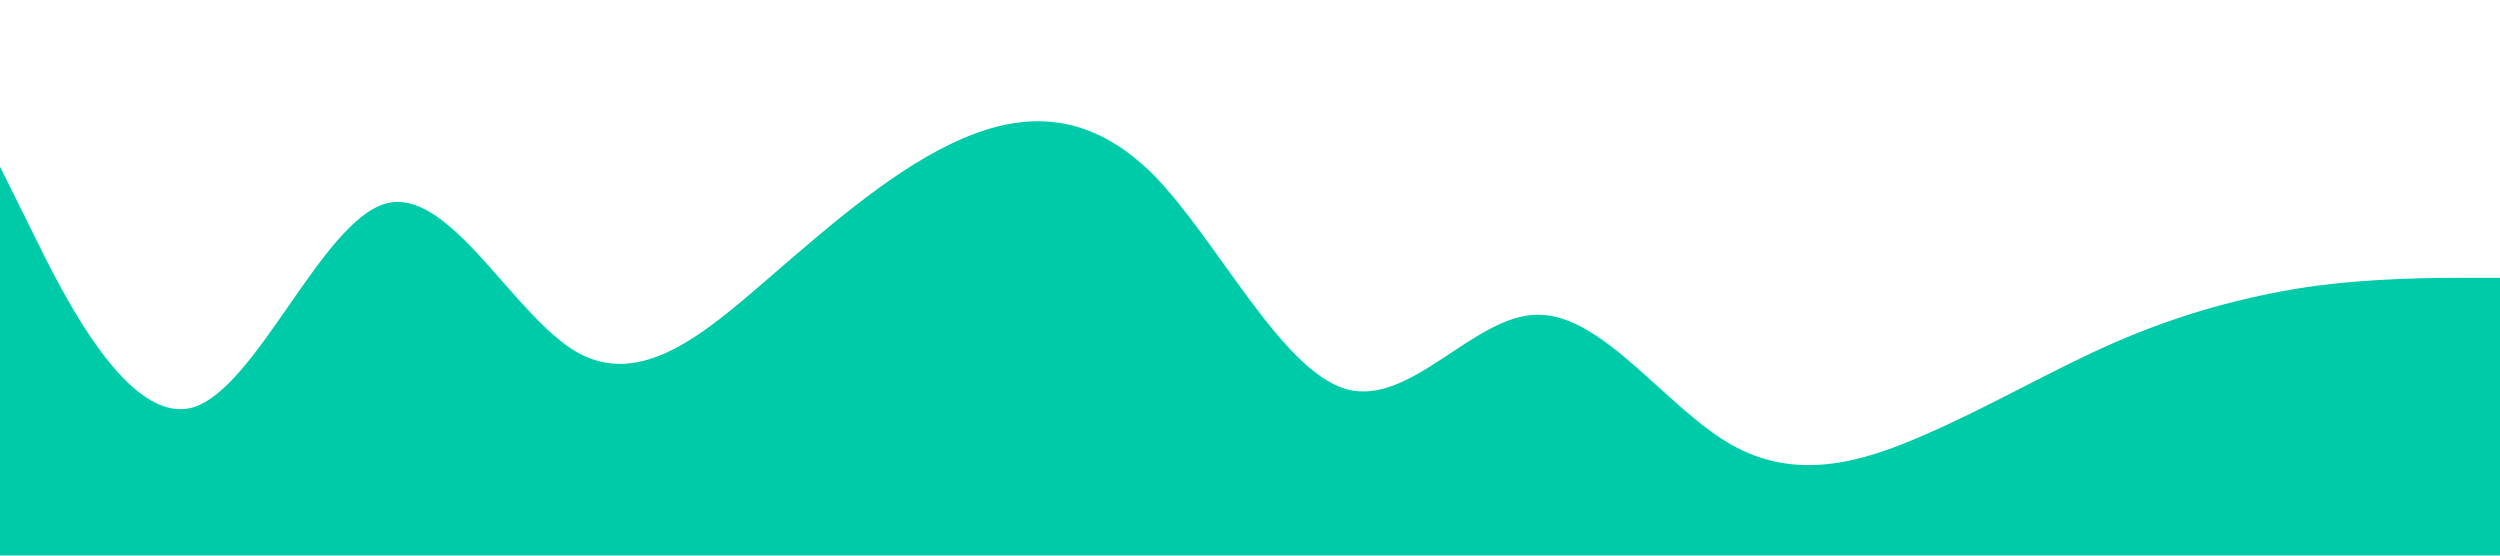 <?xml version="1.0" standalone="no"?><svg xmlns="http://www.w3.org/2000/svg" viewBox="0 0 1440 320"><path fill="#00cba9" fill-opacity="1" d="M0,96L18.5,133.3C36.9,171,74,245,111,234.7C147.7,224,185,128,222,117.3C258.5,107,295,181,332,202.7C369.2,224,406,192,443,160C480,128,517,96,554,80C590.8,64,628,64,665,101.3C701.5,139,738,213,775,224C812.3,235,849,181,886,181.3C923.1,181,960,235,997,256C1033.8,277,1071,267,1108,250.7C1144.6,235,1182,213,1218,197.3C1255.4,181,1292,171,1329,165.3C1366.2,160,1403,160,1422,160L1440,160L1440,320L1421.5,320C1403.1,320,1366,320,1329,320C1292.3,320,1255,320,1218,320C1181.5,320,1145,320,1108,320C1070.8,320,1034,320,997,320C960,320,923,320,886,320C849.2,320,812,320,775,320C738.5,320,702,320,665,320C627.7,320,591,320,554,320C516.9,320,480,320,443,320C406.2,320,369,320,332,320C295.4,320,258,320,222,320C184.6,320,148,320,111,320C73.8,320,37,320,18,320L0,320Z"></path></svg>